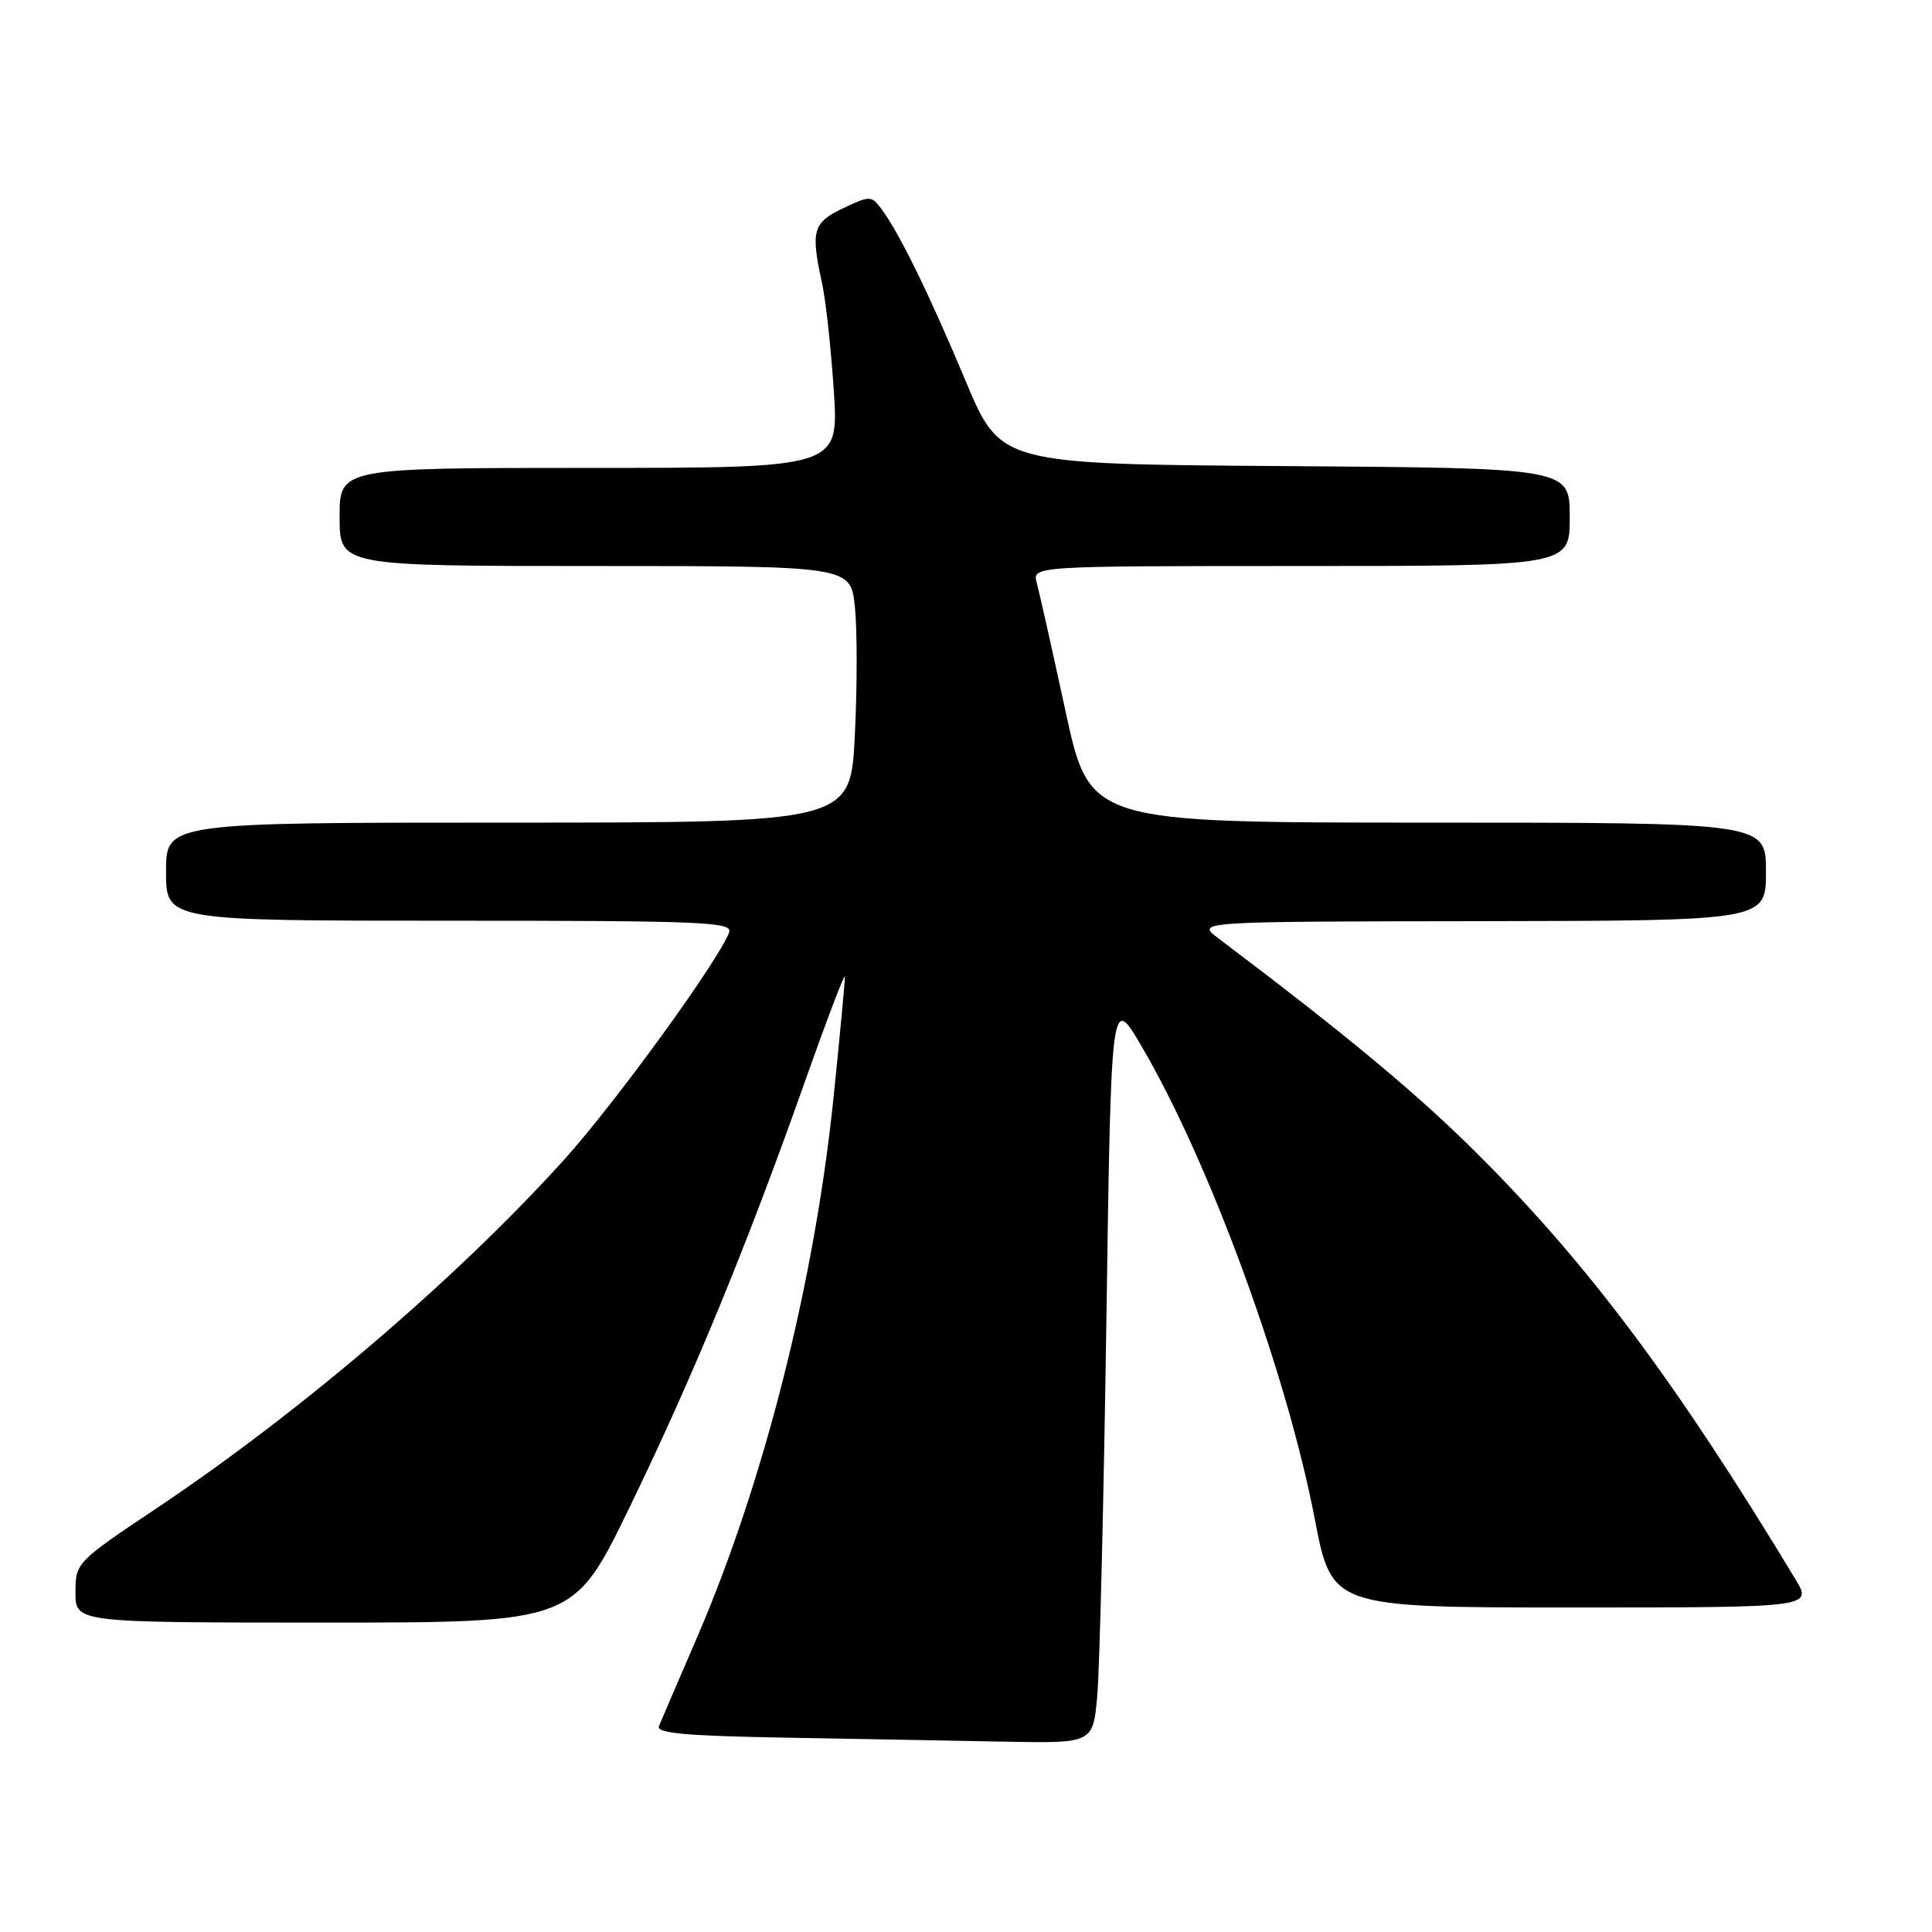 <?xml version="1.0" encoding="UTF-8" standalone="no"?>
<!DOCTYPE svg PUBLIC "-//W3C//DTD SVG 1.1//EN" "http://www.w3.org/Graphics/SVG/1.1/DTD/svg11.dtd" >
<svg xmlns="http://www.w3.org/2000/svg" xmlns:xlink="http://www.w3.org/1999/xlink" version="1.1" viewBox="0 0 256 256">
 <g >
 <path fill="currentColor"
d=" M 145.39 224.75 C 145.70 221.31 146.25 198.98 146.60 175.13 C 147.23 131.76 147.23 131.76 151.26 138.63 C 160.27 153.99 170.49 181.89 174.21 201.25 C 176.47 213.00 176.47 213.00 208.32 213.00 C 240.16 213.00 240.16 213.00 237.90 209.25 C 222.15 183.19 210.55 167.66 195.94 153.06 C 187.89 145.01 178.60 137.28 161.41 124.31 C 158.50 122.11 158.50 122.11 196.25 122.06 C 234.00 122.00 234.00 122.00 234.00 115.50 C 234.00 109.00 234.00 109.00 189.20 109.00 C 144.39 109.00 144.39 109.00 141.19 94.25 C 139.43 86.14 137.72 78.49 137.38 77.25 C 136.77 75.00 136.77 75.00 172.38 75.00 C 208.00 75.00 208.00 75.00 208.00 68.51 C 208.00 62.02 208.00 62.02 170.28 61.76 C 132.57 61.50 132.57 61.50 127.96 50.50 C 123.15 39.01 119.12 30.78 116.78 27.67 C 115.46 25.91 115.26 25.91 111.70 27.60 C 107.70 29.51 107.41 30.57 108.92 37.50 C 109.41 39.70 110.11 46.11 110.48 51.75 C 111.16 62.00 111.16 62.00 78.08 62.00 C 45.00 62.00 45.00 62.00 45.00 68.50 C 45.00 75.00 45.00 75.00 78.86 75.00 C 112.72 75.00 112.72 75.00 113.28 80.43 C 113.59 83.42 113.59 91.07 113.27 97.43 C 112.70 109.00 112.70 109.00 67.35 109.00 C 22.00 109.00 22.00 109.00 22.00 115.50 C 22.00 122.00 22.00 122.00 59.61 122.00 C 93.30 122.00 97.15 122.16 96.61 123.56 C 95.13 127.43 81.44 146.27 74.70 153.72 C 60.51 169.41 39.82 187.10 20.75 199.85 C 10.09 206.98 10.00 207.08 10.00 211.02 C 10.00 215.00 10.00 215.00 43.01 215.00 C 76.01 215.00 76.01 215.00 83.41 199.75 C 91.81 182.45 98.87 165.31 106.59 143.50 C 109.51 135.25 111.92 128.91 111.95 129.41 C 111.98 129.91 111.30 137.11 110.45 145.41 C 107.93 169.91 101.23 196.40 92.35 217.00 C 89.85 222.78 87.59 228.05 87.31 228.73 C 86.93 229.66 90.94 230.02 104.15 230.25 C 113.69 230.42 126.75 230.65 133.16 230.78 C 144.82 231.00 144.82 231.00 145.39 224.75 Z "/>
</g>
</svg>